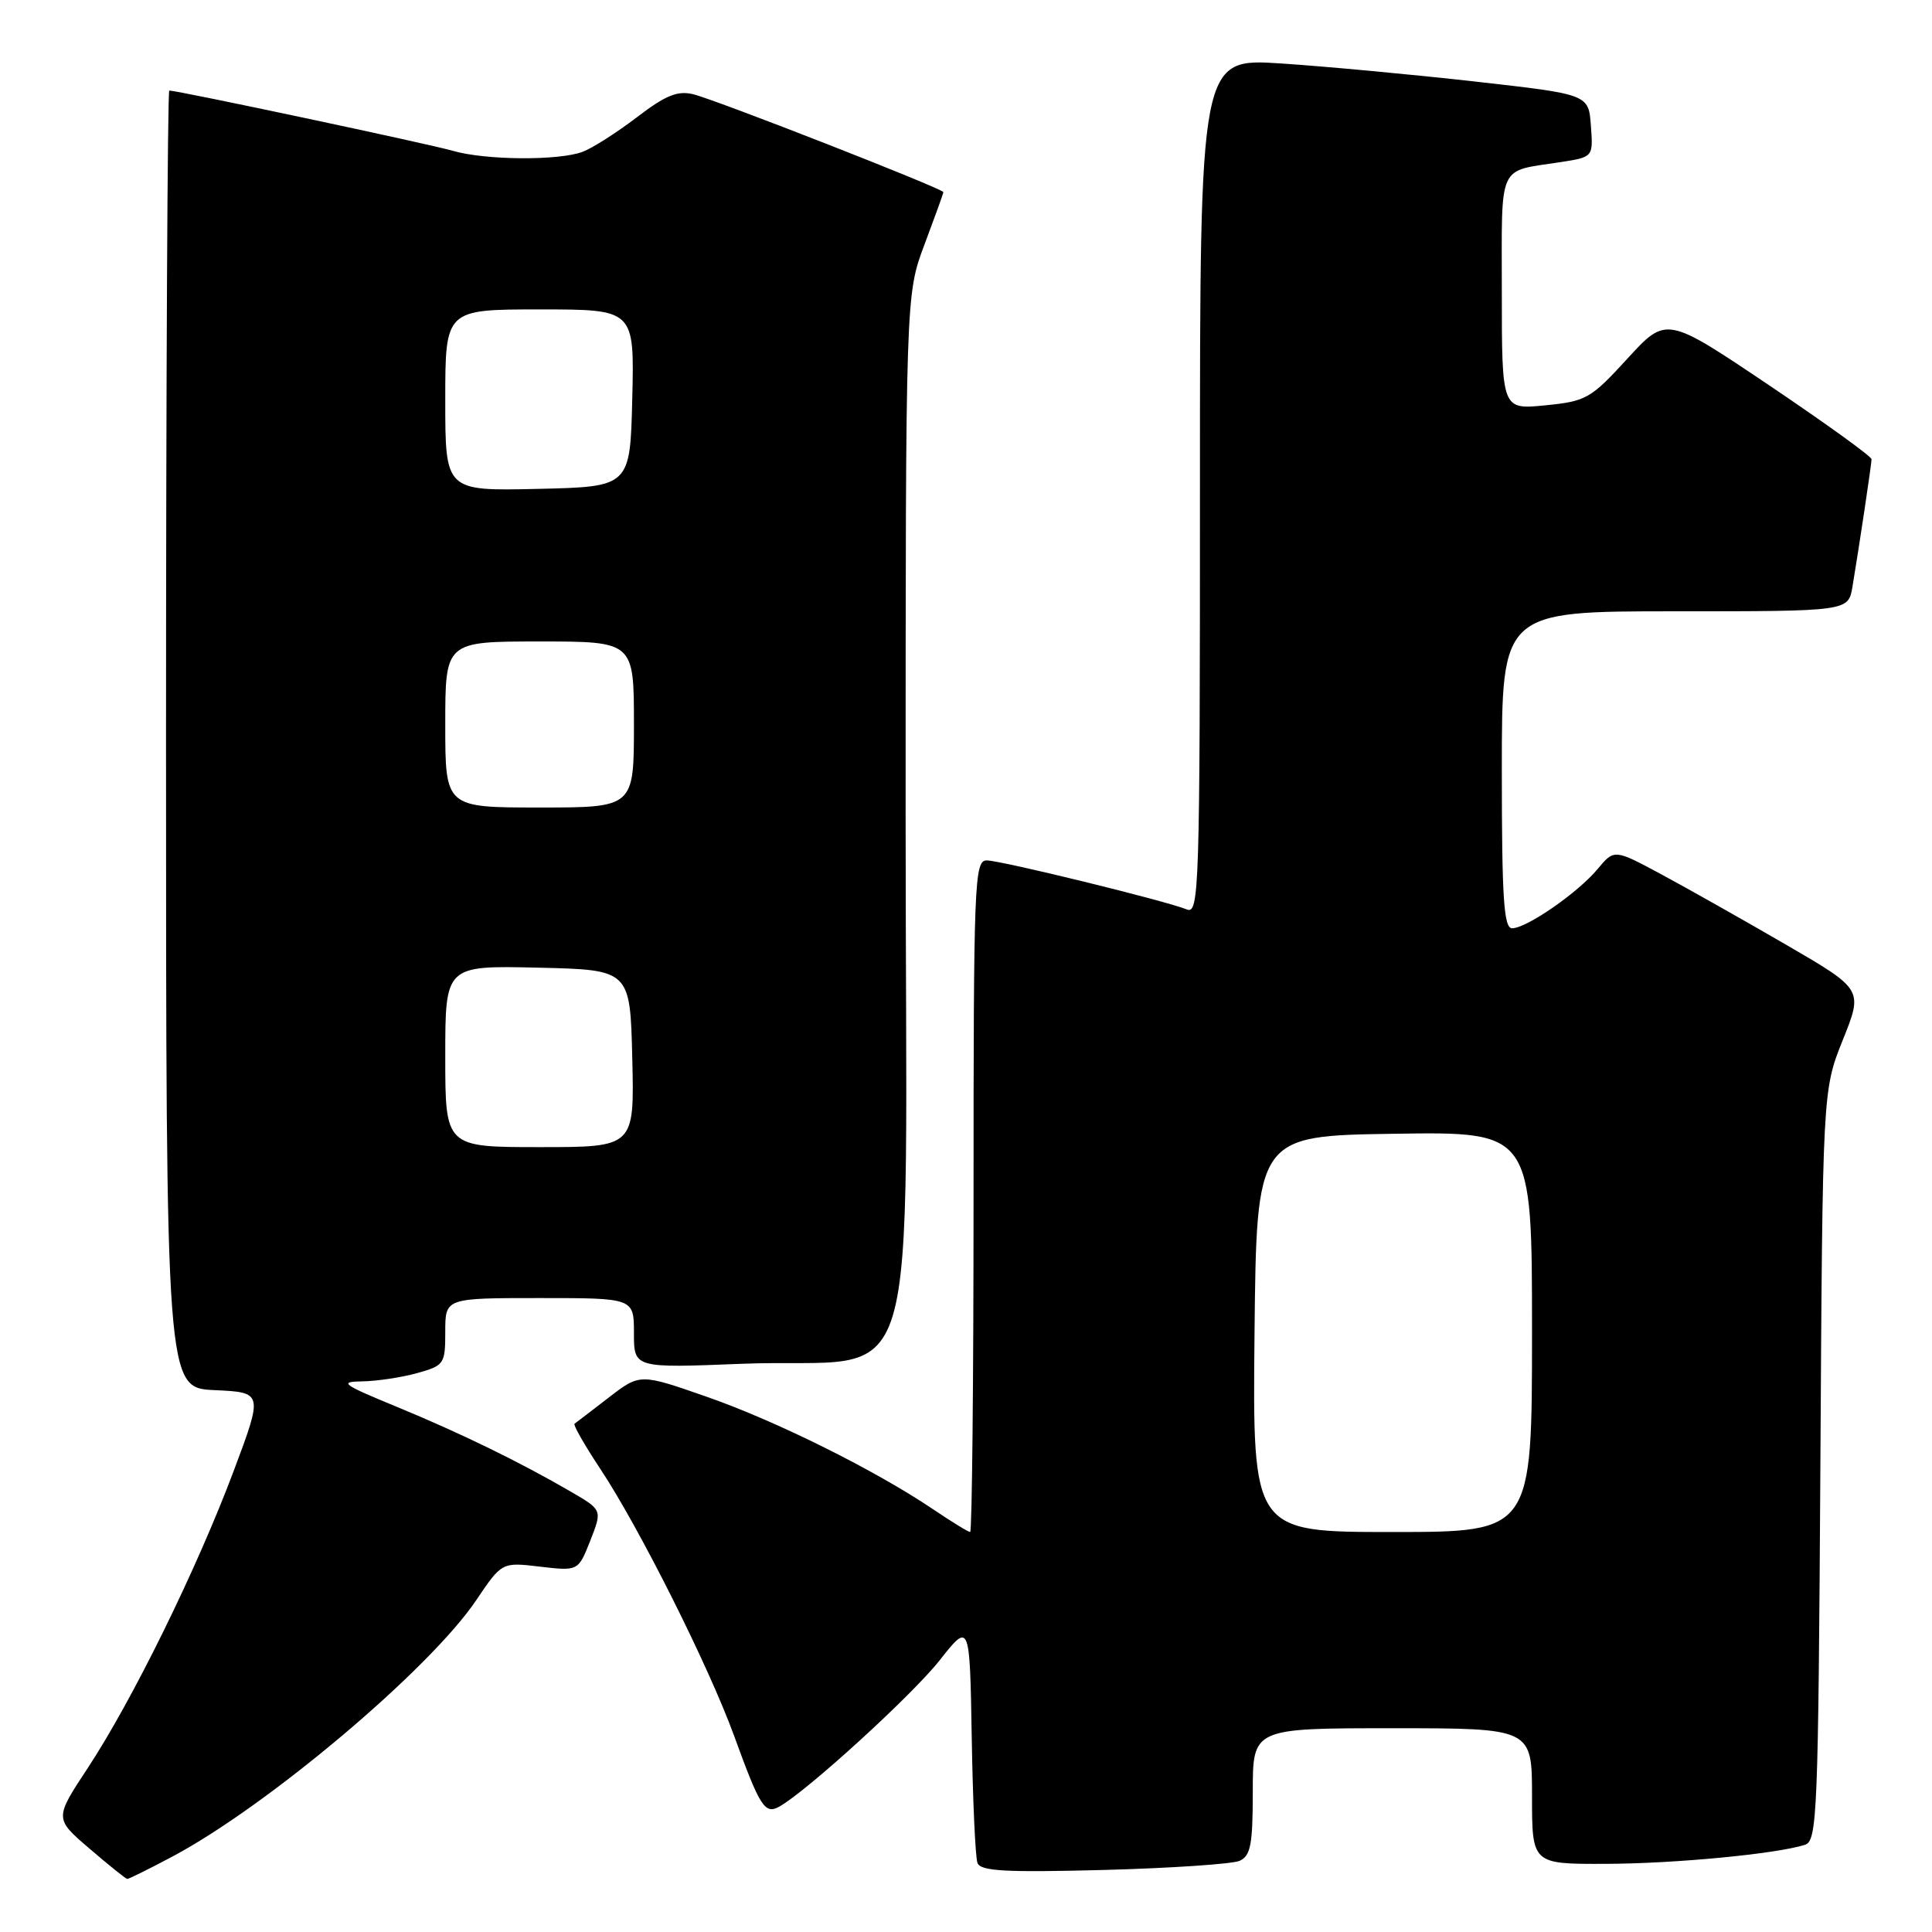 <?xml version="1.0" encoding="UTF-8" standalone="no"?>
<!DOCTYPE svg PUBLIC "-//W3C//DTD SVG 1.1//EN" "http://www.w3.org/Graphics/SVG/1.1/DTD/svg11.dtd" >
<svg xmlns="http://www.w3.org/2000/svg" xmlns:xlink="http://www.w3.org/1999/xlink" version="1.1" viewBox="0 0 256 256">
 <g >
 <path fill="currentColor"
d=" M 22.89 245.98 C 35.53 239.24 56.93 221.18 63.09 212.05 C 66.50 206.99 66.50 206.99 71.56 207.59 C 76.62 208.18 76.62 208.18 78.22 204.13 C 79.81 200.08 79.81 200.08 75.65 197.66 C 68.84 193.70 60.99 189.88 52.50 186.38 C 45.34 183.43 44.87 183.08 48.00 183.04 C 49.92 183.01 53.19 182.52 55.25 181.95 C 58.87 180.94 59.00 180.75 59.00 176.45 C 59.00 172.00 59.00 172.00 71.50 172.00 C 84.00 172.00 84.00 172.00 84.00 176.64 C 84.00 181.28 84.00 181.28 98.25 180.71 C 122.71 179.74 120.00 188.73 120.00 108.48 C 120.00 39.05 120.00 39.05 122.50 32.40 C 123.87 28.75 125.00 25.63 125.00 25.46 C 125.00 25.01 94.92 13.24 91.86 12.49 C 89.79 11.98 88.20 12.62 84.40 15.53 C 81.74 17.56 78.51 19.62 77.22 20.11 C 74.05 21.31 64.30 21.24 59.99 19.98 C 56.93 19.09 23.58 12.00 22.43 12.00 C 22.20 12.00 22.00 50.68 22.00 97.95 C 22.00 183.91 22.00 183.91 28.44 184.20 C 34.87 184.50 34.87 184.50 30.93 195.00 C 26.08 207.91 17.56 225.25 11.65 234.24 C 7.21 240.97 7.21 240.97 11.86 244.95 C 14.41 247.14 16.66 248.95 16.86 248.97 C 17.06 248.98 19.77 247.64 22.89 245.98 Z  M 164.25 246.57 C 165.72 245.91 166.00 244.42 166.00 237.39 C 166.00 229.00 166.00 229.00 184.50 229.00 C 203.00 229.00 203.00 229.00 203.00 238.00 C 203.00 247.00 203.00 247.00 212.75 246.97 C 221.97 246.94 235.33 245.66 239.16 244.45 C 240.79 243.93 240.93 240.48 241.21 194.20 C 241.50 144.50 241.50 144.50 244.18 137.80 C 246.87 131.11 246.87 131.11 236.68 125.19 C 231.08 121.94 223.66 117.75 220.20 115.89 C 213.90 112.50 213.90 112.50 211.70 115.14 C 209.09 118.29 202.28 123.00 200.36 123.00 C 199.26 123.00 199.00 119.04 199.00 102.00 C 199.00 81.00 199.00 81.00 221.95 81.00 C 244.91 81.00 244.91 81.00 245.46 77.75 C 246.36 72.37 247.98 61.54 247.99 60.85 C 248.00 60.49 241.88 56.08 234.40 51.04 C 220.80 41.89 220.80 41.89 215.65 47.51 C 210.78 52.83 210.19 53.17 204.75 53.71 C 199.00 54.28 199.00 54.28 199.00 38.71 C 199.00 21.34 198.34 22.79 206.80 21.48 C 211.11 20.81 211.11 20.81 210.80 16.65 C 210.50 12.50 210.50 12.50 195.50 10.81 C 187.25 9.88 175.66 8.80 169.75 8.41 C 159.00 7.70 159.00 7.70 159.00 64.46 C 159.00 118.12 158.90 121.18 157.25 120.50 C 154.40 119.35 132.65 114.02 130.75 114.01 C 129.11 114.00 129.00 116.78 129.00 158.50 C 129.00 182.98 128.80 203.00 128.55 203.00 C 128.30 203.00 126.09 201.64 123.63 199.98 C 115.96 194.81 102.88 188.30 93.65 185.08 C 84.80 181.99 84.80 181.99 80.65 185.19 C 78.37 186.95 76.33 188.51 76.13 188.65 C 75.92 188.80 77.46 191.49 79.54 194.63 C 84.69 202.39 93.94 220.84 97.27 230.00 C 100.72 239.48 101.35 240.46 103.29 239.37 C 107.01 237.26 120.86 224.62 124.50 220.01 C 128.50 214.94 128.50 214.94 128.76 230.22 C 128.90 238.63 129.24 246.11 129.52 246.85 C 129.92 247.94 133.22 248.12 146.26 247.78 C 155.19 247.54 163.29 246.99 164.25 246.57 Z  M 59.00 139.97 C 59.00 127.94 59.00 127.94 71.25 128.22 C 83.50 128.50 83.50 128.50 83.78 140.25 C 84.06 152.00 84.06 152.00 71.53 152.00 C 59.00 152.00 59.00 152.00 59.00 139.97 Z  M 59.00 96.00 C 59.00 85.00 59.00 85.00 71.50 85.00 C 84.00 85.00 84.00 85.00 84.00 96.00 C 84.00 107.00 84.00 107.00 71.50 107.00 C 59.00 107.00 59.00 107.00 59.00 96.00 Z  M 59.00 53.03 C 59.00 41.00 59.00 41.00 71.53 41.00 C 84.06 41.00 84.06 41.00 83.78 52.75 C 83.50 64.50 83.50 64.50 71.25 64.78 C 59.00 65.06 59.00 65.06 59.00 53.03 Z  M 166.23 176.75 C 166.50 150.50 166.50 150.50 184.75 150.23 C 203.00 149.95 203.00 149.95 203.00 176.48 C 203.00 203.00 203.00 203.00 184.48 203.00 C 165.97 203.00 165.97 203.00 166.23 176.75 Z "/>
</g>
</svg>
